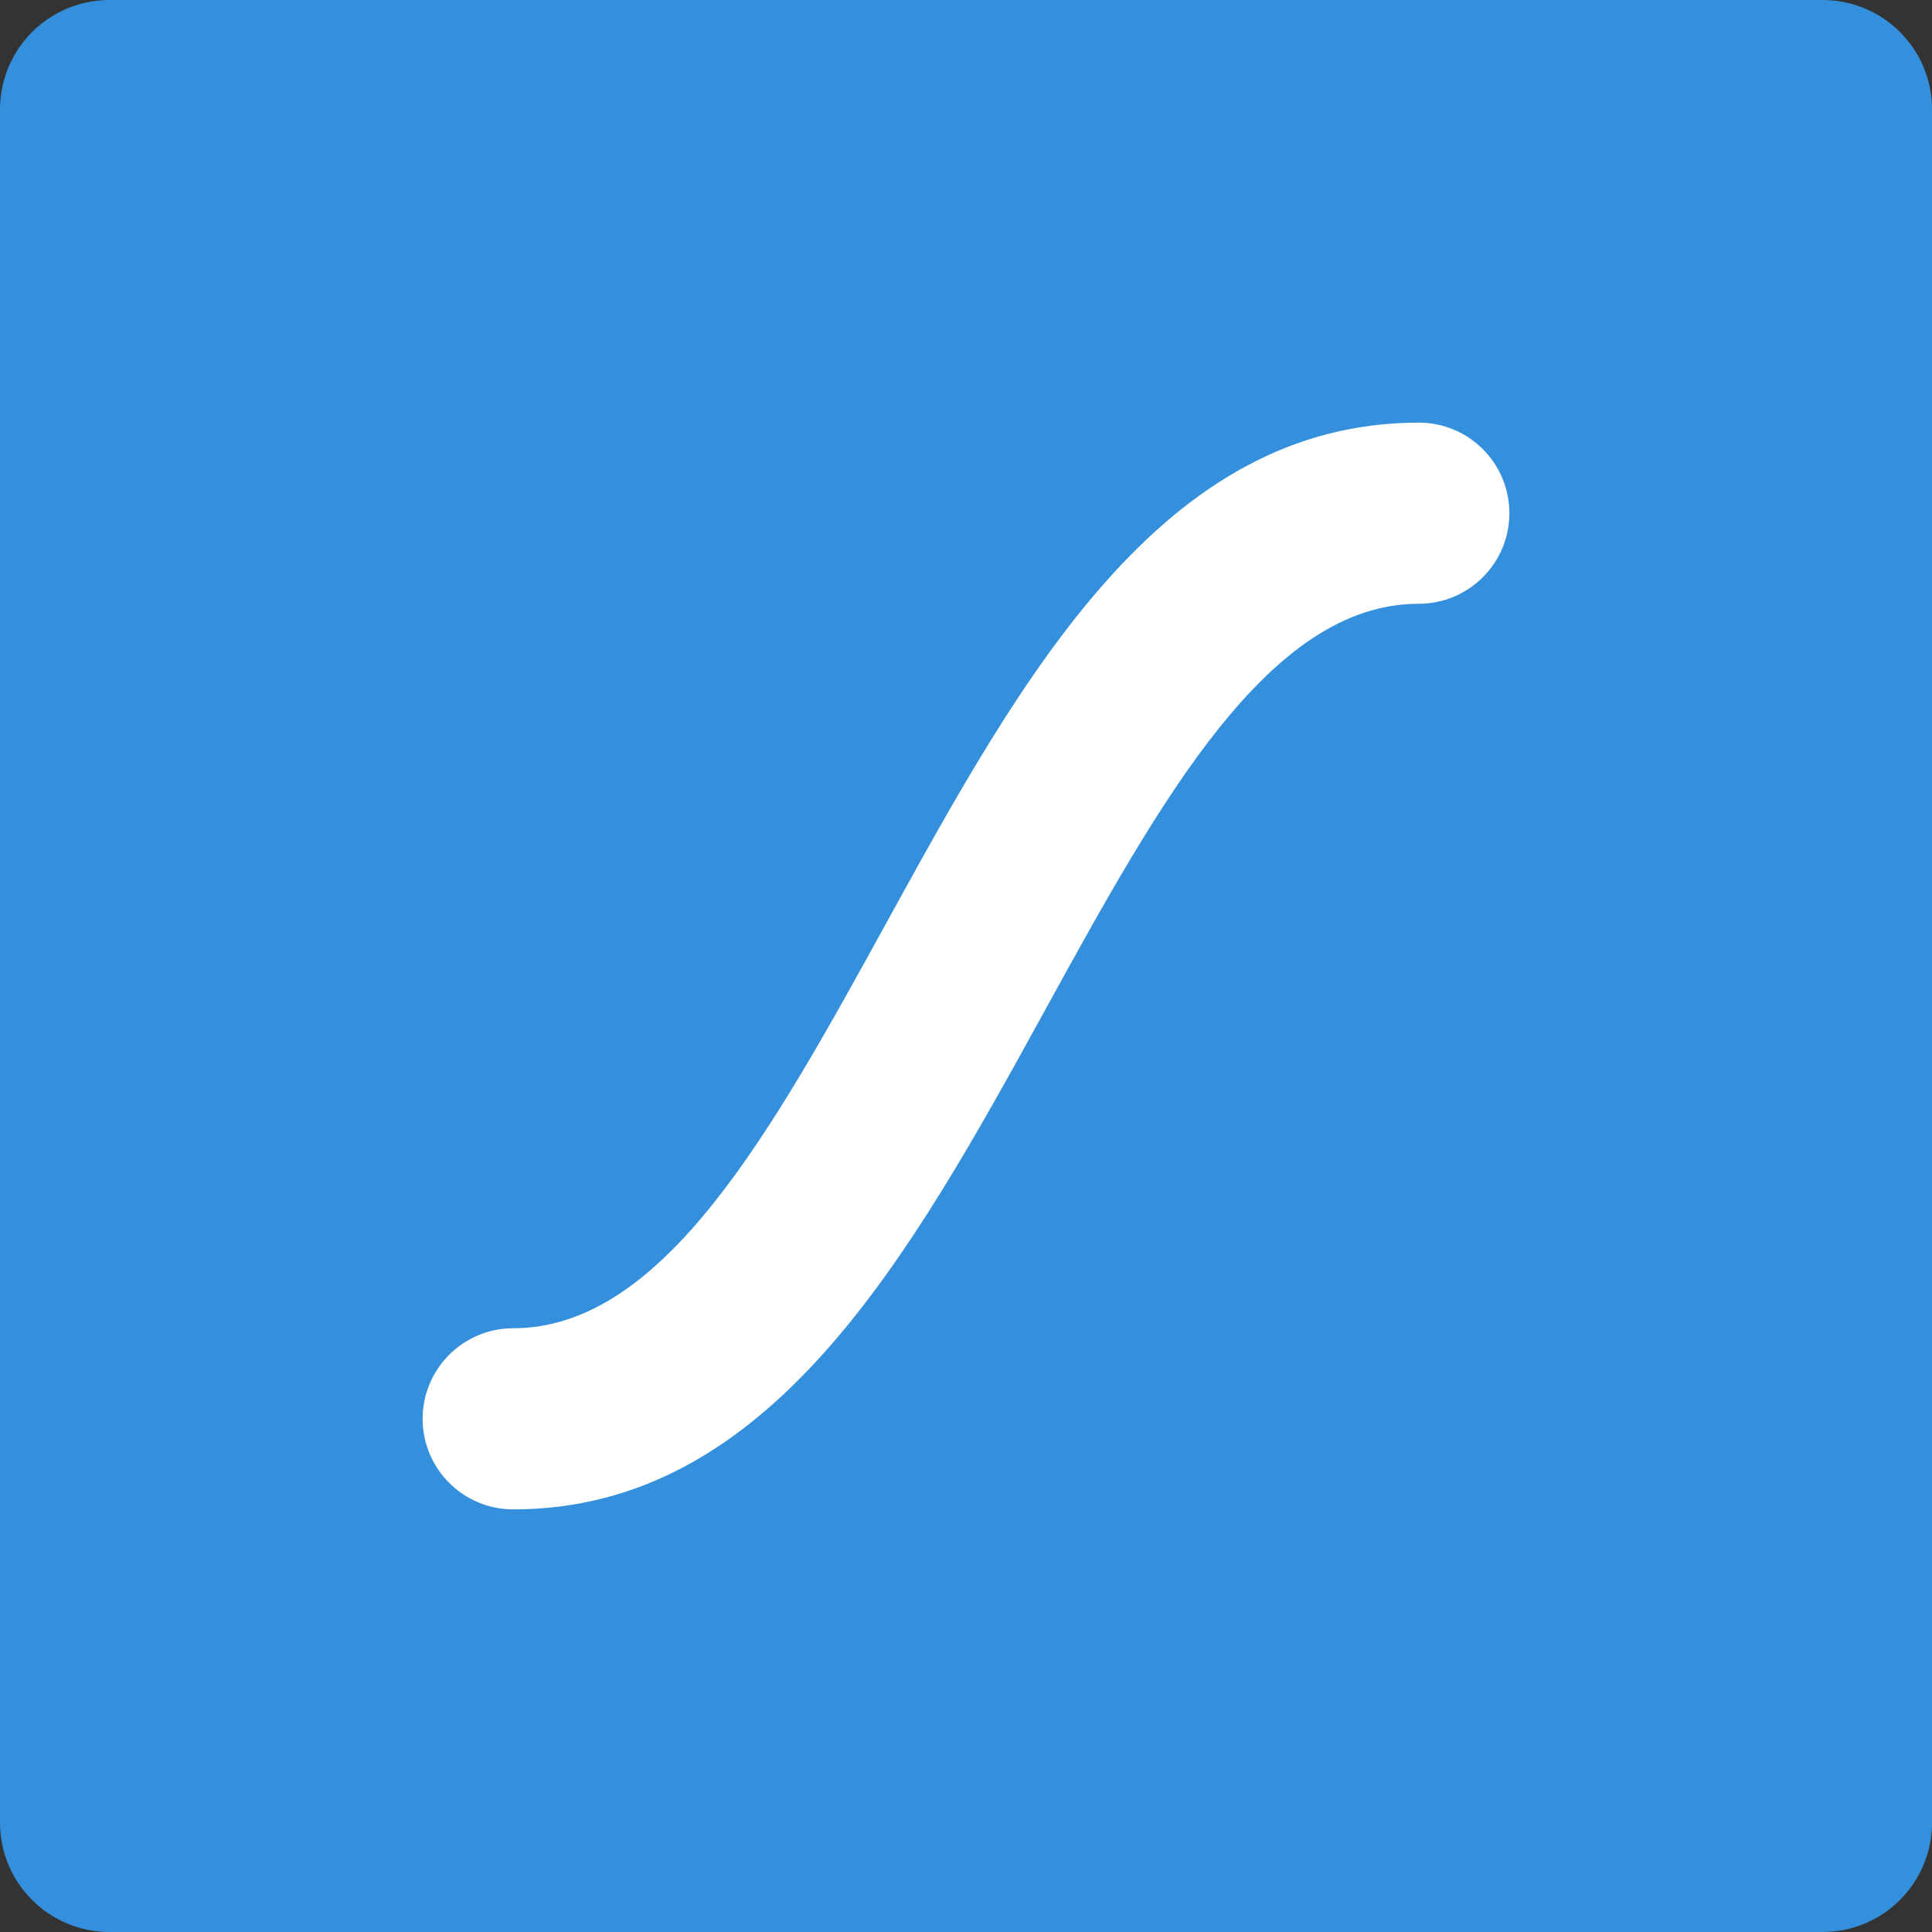 <?xml version="1.0" encoding="UTF-8"?>
<svg version="1.1" viewBox="0 0 32 32" xmlns="http://www.w3.org/2000/svg">
<rect x="0" y="0" width="32" height="32" fill="#333333" stroke="none"/>
<path d="m1.817 0h28.367c1.006 0 1.817 0.81 1.817 1.817v28.366c0 1.006-0.81 1.817-1.817 1.817h-28.367c-1.006 0-1.817-0.81-1.817-1.817v-28.366c0-1.006 0.81-1.817 1.817-1.817z" fill="#3490dc" stroke-width=".17" style="paint-order:stroke fill markers"/><path d="m8.5 25c-0.828 0-1.5-0.672-1.5-1.5s0.672-1.5 1.5-1.5c2.489 0 4.285-3.266 6.186-6.723 2.238-4.069 4.553-8.277 8.814-8.277 0.828 0 1.5 0.672 1.5 1.5s-0.672 1.5-1.5 1.5c-2.489 0-4.285 3.266-6.186 6.723-2.238 4.069-4.553 8.277-8.814 8.277z" fill="#fff"/></svg>